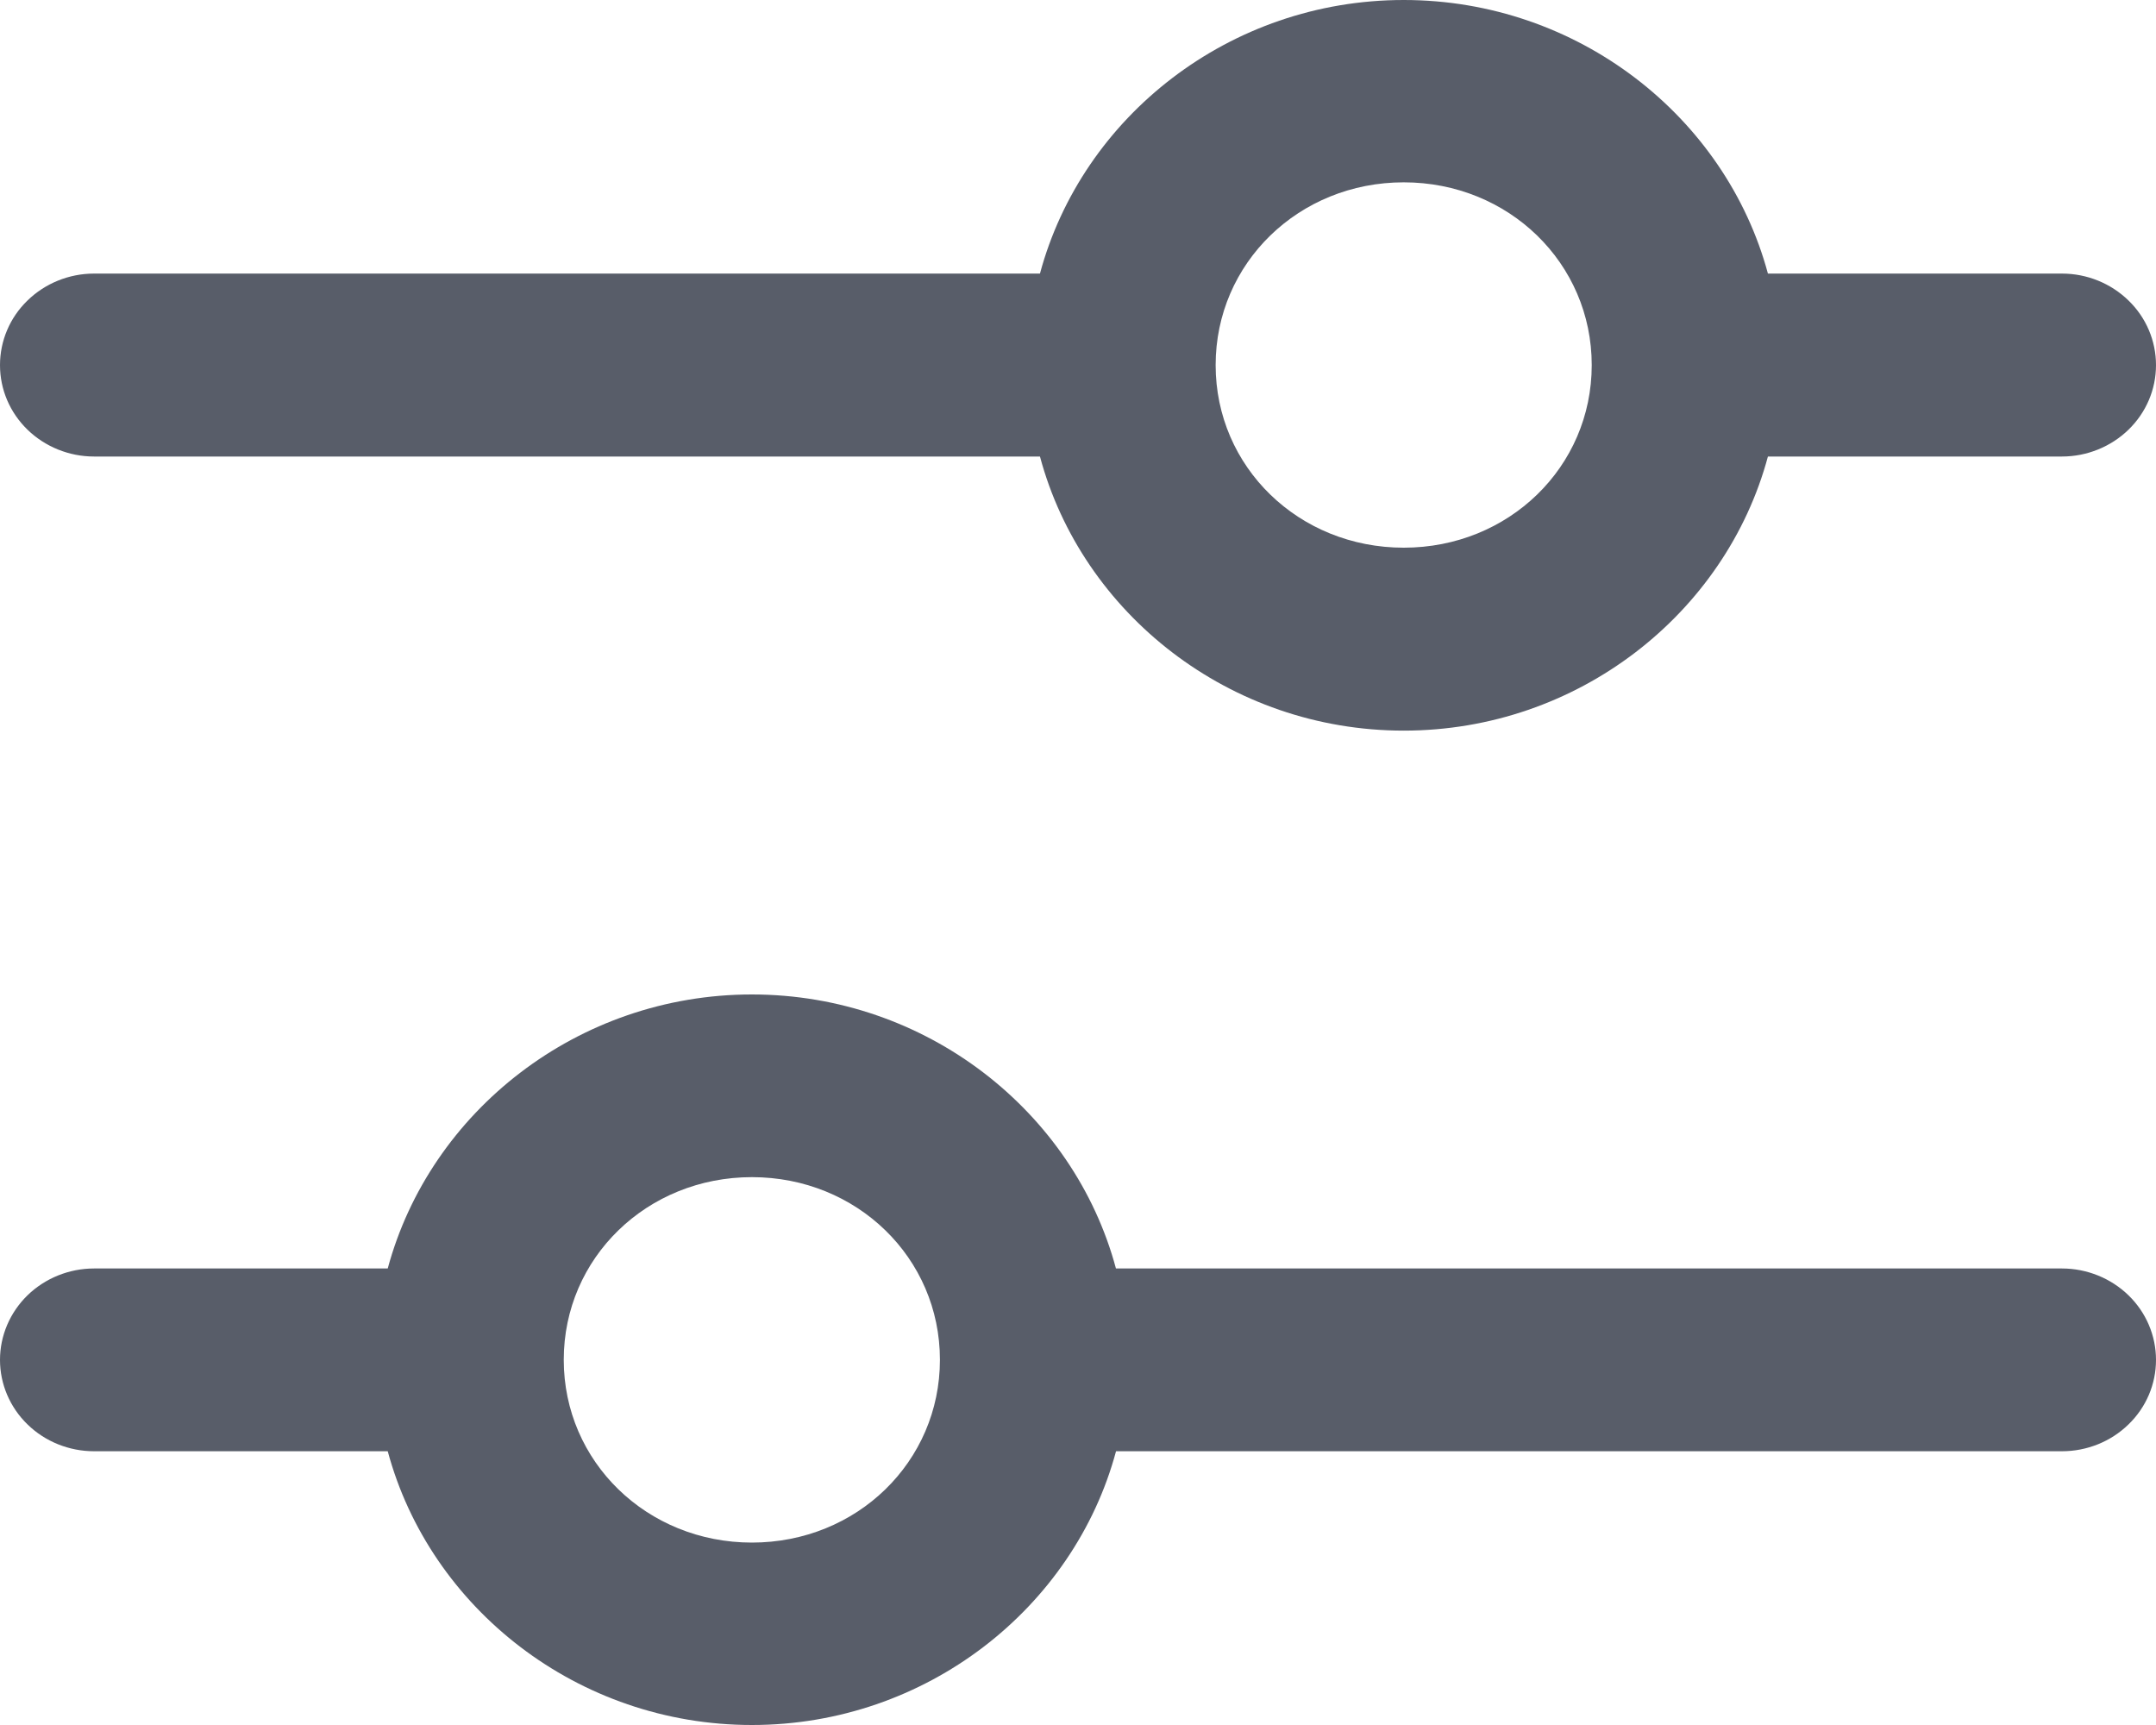 <svg width="25" height="20" viewBox="0 0 25 20" fill="none" xmlns="http://www.w3.org/2000/svg">
<path d="M16.277 0C14.258 0 12.547 1.354 12.059 3.172H1.09C0.801 3.172 0.523 3.285 0.319 3.484C0.114 3.682 0 3.952 0 4.233C0 4.515 0.114 4.783 0.319 4.982C0.523 5.18 0.801 5.293 1.09 5.293H12.059C12.546 7.113 14.258 8.471 16.277 8.471C18.297 8.471 20.011 7.113 20.5 5.293H23.91C24.199 5.293 24.477 5.18 24.681 4.982C24.886 4.783 25 4.515 25 4.233C25 3.952 24.886 3.682 24.681 3.484C24.477 3.285 24.199 3.172 23.91 3.172H20.5C20.01 1.354 18.296 0 16.277 0ZM16.277 2.114C17.494 2.114 18.457 3.051 18.457 4.233C18.457 5.415 17.494 6.35 16.277 6.35C15.06 6.35 14.096 5.415 14.096 4.233C14.096 3.051 15.06 2.114 16.277 2.114ZM8.719 11.53C6.7 11.53 4.986 12.887 4.496 14.707H1.09C0.801 14.707 0.523 14.82 0.319 15.018C0.115 15.217 0 15.486 0 15.767C0 16.048 0.115 16.317 0.319 16.515C0.523 16.714 0.801 16.826 1.09 16.826H4.496C4.986 18.646 6.7 20 8.719 20C10.738 20 12.452 18.645 12.941 16.826H23.911H23.91C24.199 16.826 24.477 16.714 24.681 16.515C24.886 16.317 25 16.048 25 15.767C25 15.486 24.886 15.217 24.681 15.018C24.477 14.82 24.199 14.707 23.91 14.707H12.94C12.452 12.887 10.738 11.53 8.719 11.53ZM8.719 13.648C9.936 13.648 10.899 14.584 10.899 15.766C10.899 16.948 9.936 17.885 8.719 17.885C7.502 17.885 6.537 16.948 6.537 15.766C6.537 14.584 7.502 13.648 8.719 13.648Z" fill="#585D69"/>
</svg>
